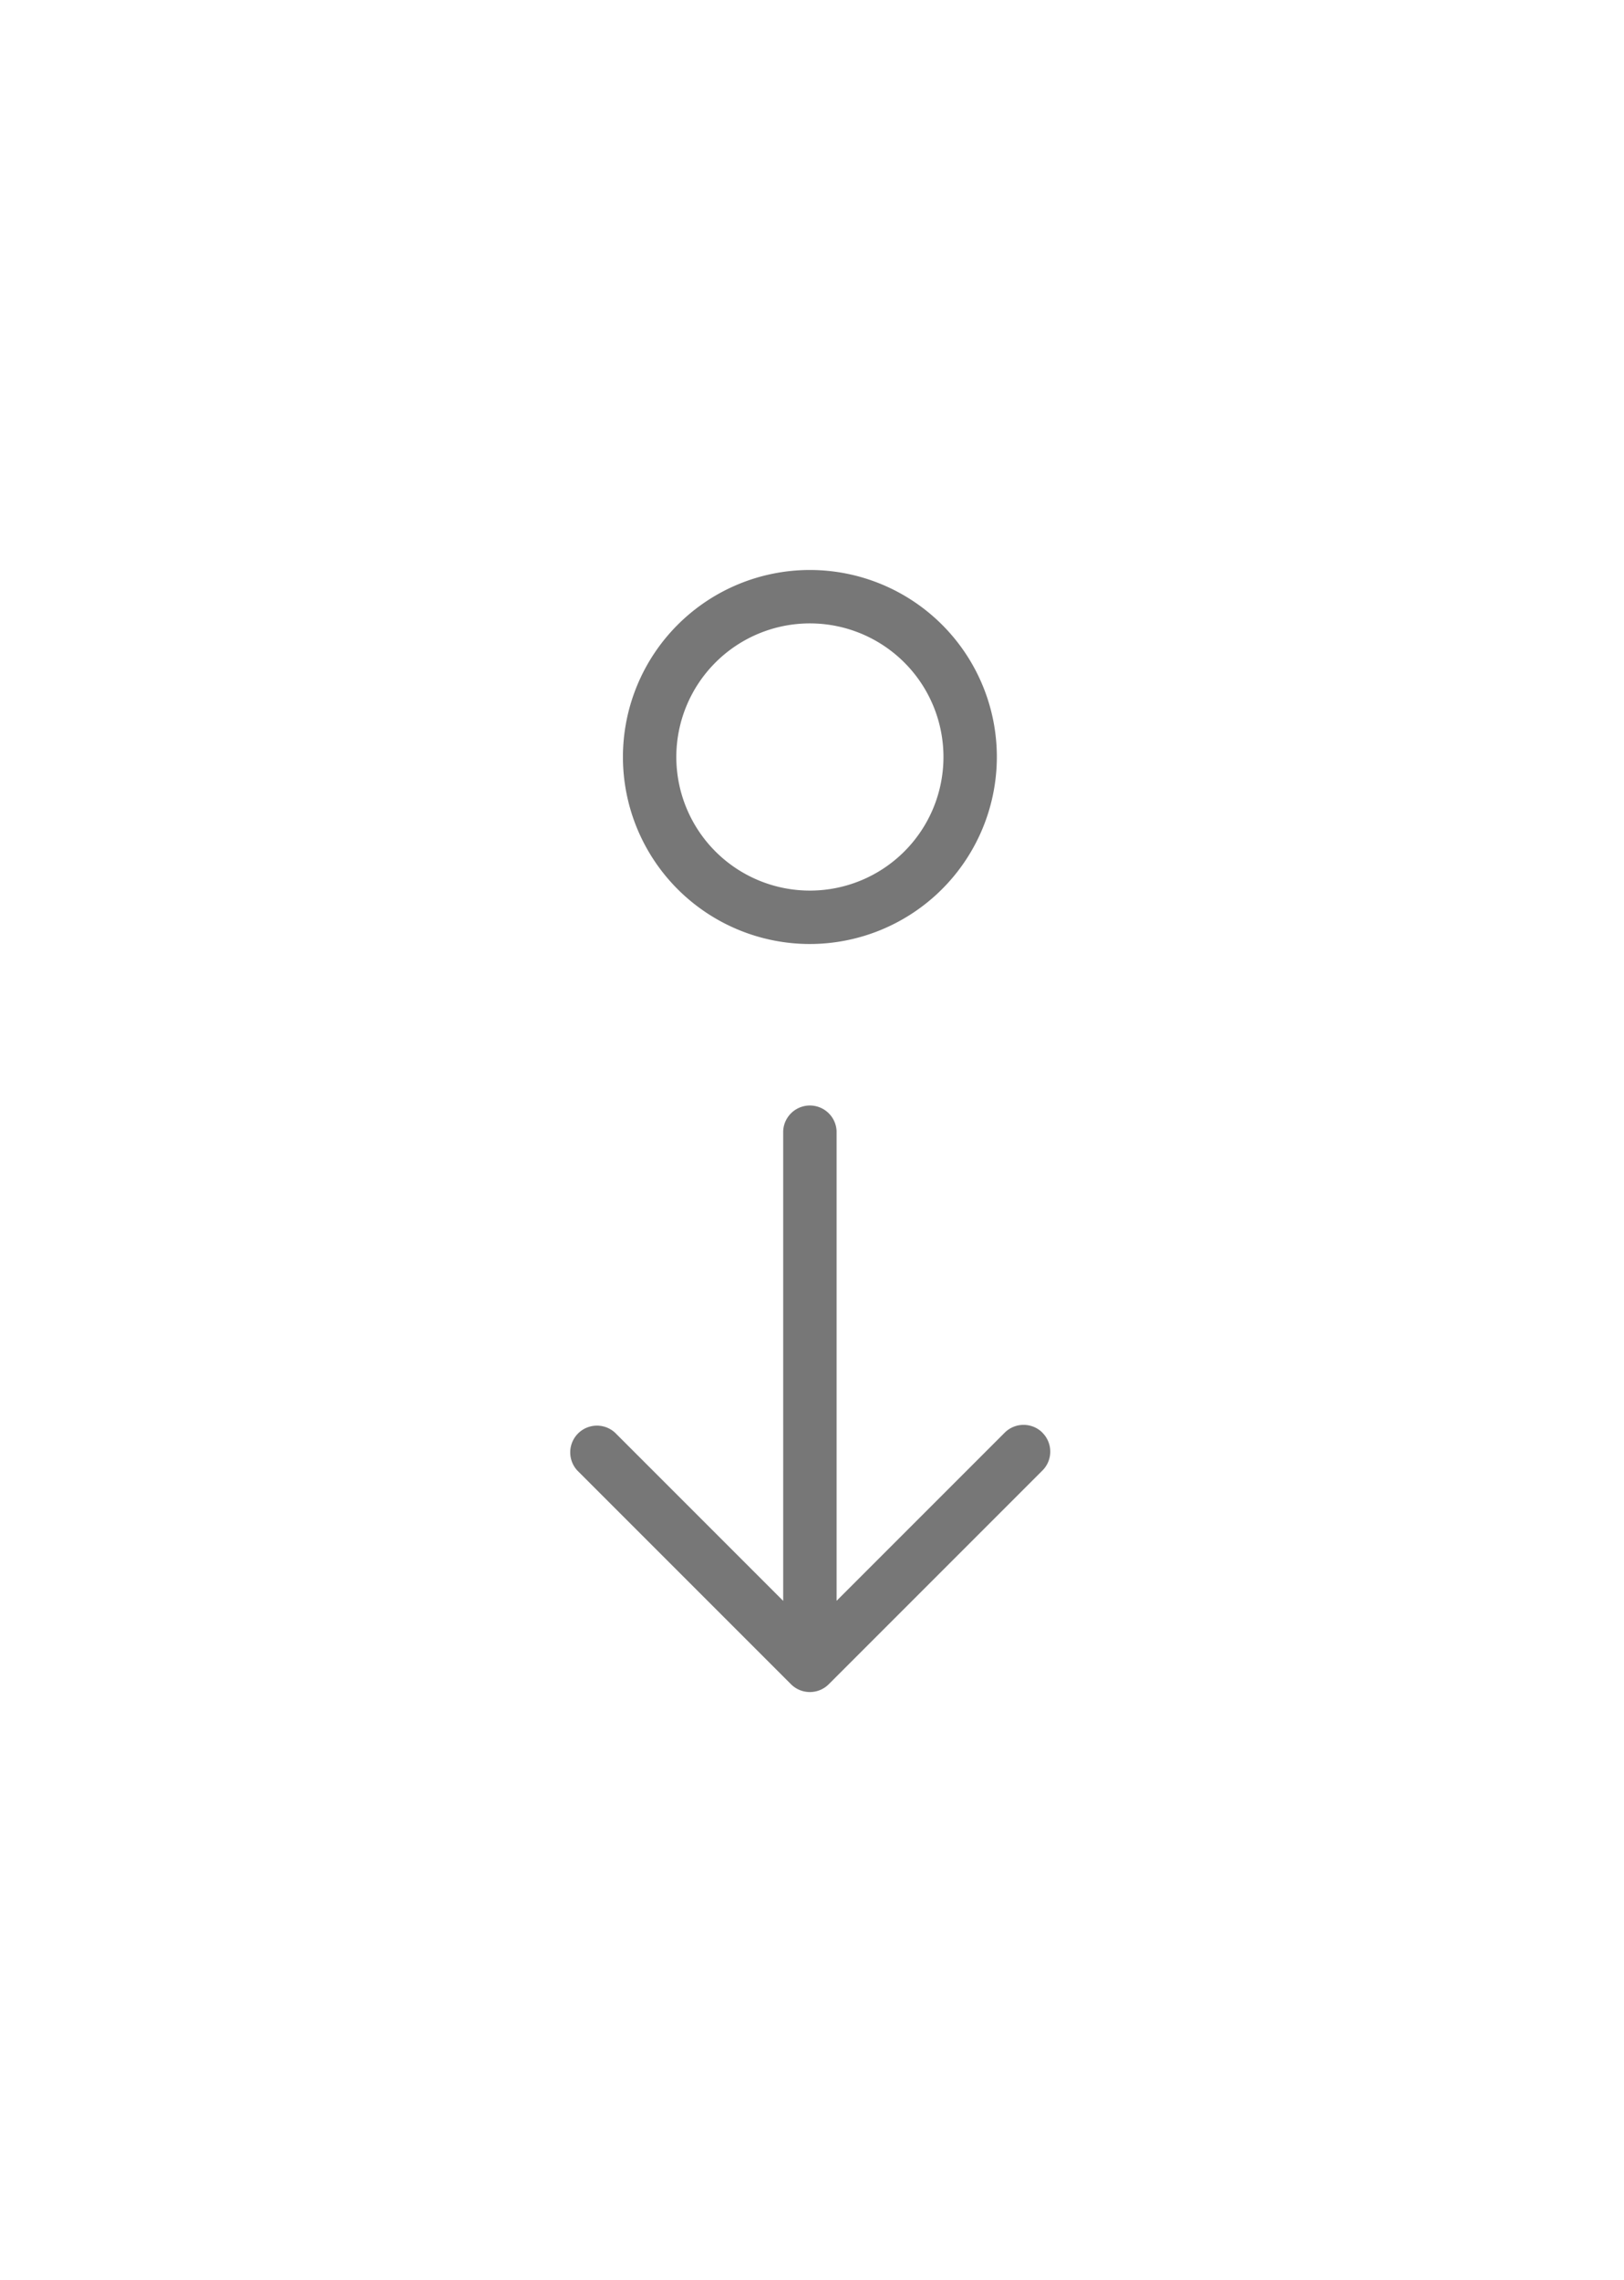 <svg xmlns="http://www.w3.org/2000/svg" width="57" height="80" fill="none"><g filter="url(#a)"><path fill="#777" d="M34.988 26.563a6.562 6.562 0 1 0-6.562 6.562 6.57 6.57 0 0 0 6.562-6.563Zm-11.25 0a4.688 4.688 0 1 1 9.376 0 4.688 4.688 0 0 1-9.376 0Zm12.85 23.712a.936.936 0 0 1 0 1.325l-7.5 7.5a.938.938 0 0 1-1.325 0l-7.5-7.5a.938.938 0 0 1 1.326-1.325l5.9 5.9V39.687a.938.938 0 0 1 1.874 0v16.486l5.9-5.9a.938.938 0 0 1 1.326 0Z"/></g><defs><filter id="a" width="56.863" height="79.375" x="0" y="0" color-interpolation-filters="sRGB" filterUnits="userSpaceOnUse"><feFlood flood-opacity="0" result="BackgroundImageFix"/><feColorMatrix in="SourceAlpha" result="hardAlpha" values="0 0 0 0 0 0 0 0 0 0 0 0 0 0 0 0 0 0 127 0"/><feOffset/><feGaussianBlur stdDeviation="10"/><feComposite in2="hardAlpha" operator="out"/><feColorMatrix values="0 0 0 0 0 0 0 0 0 0 0 0 0 0 0 0 0 0 0.2 0"/><feBlend in2="BackgroundImageFix" result="effect1_dropShadow_2119_31"/><feBlend in="SourceGraphic" in2="effect1_dropShadow_2119_31" result="shape"/></filter></defs></svg>